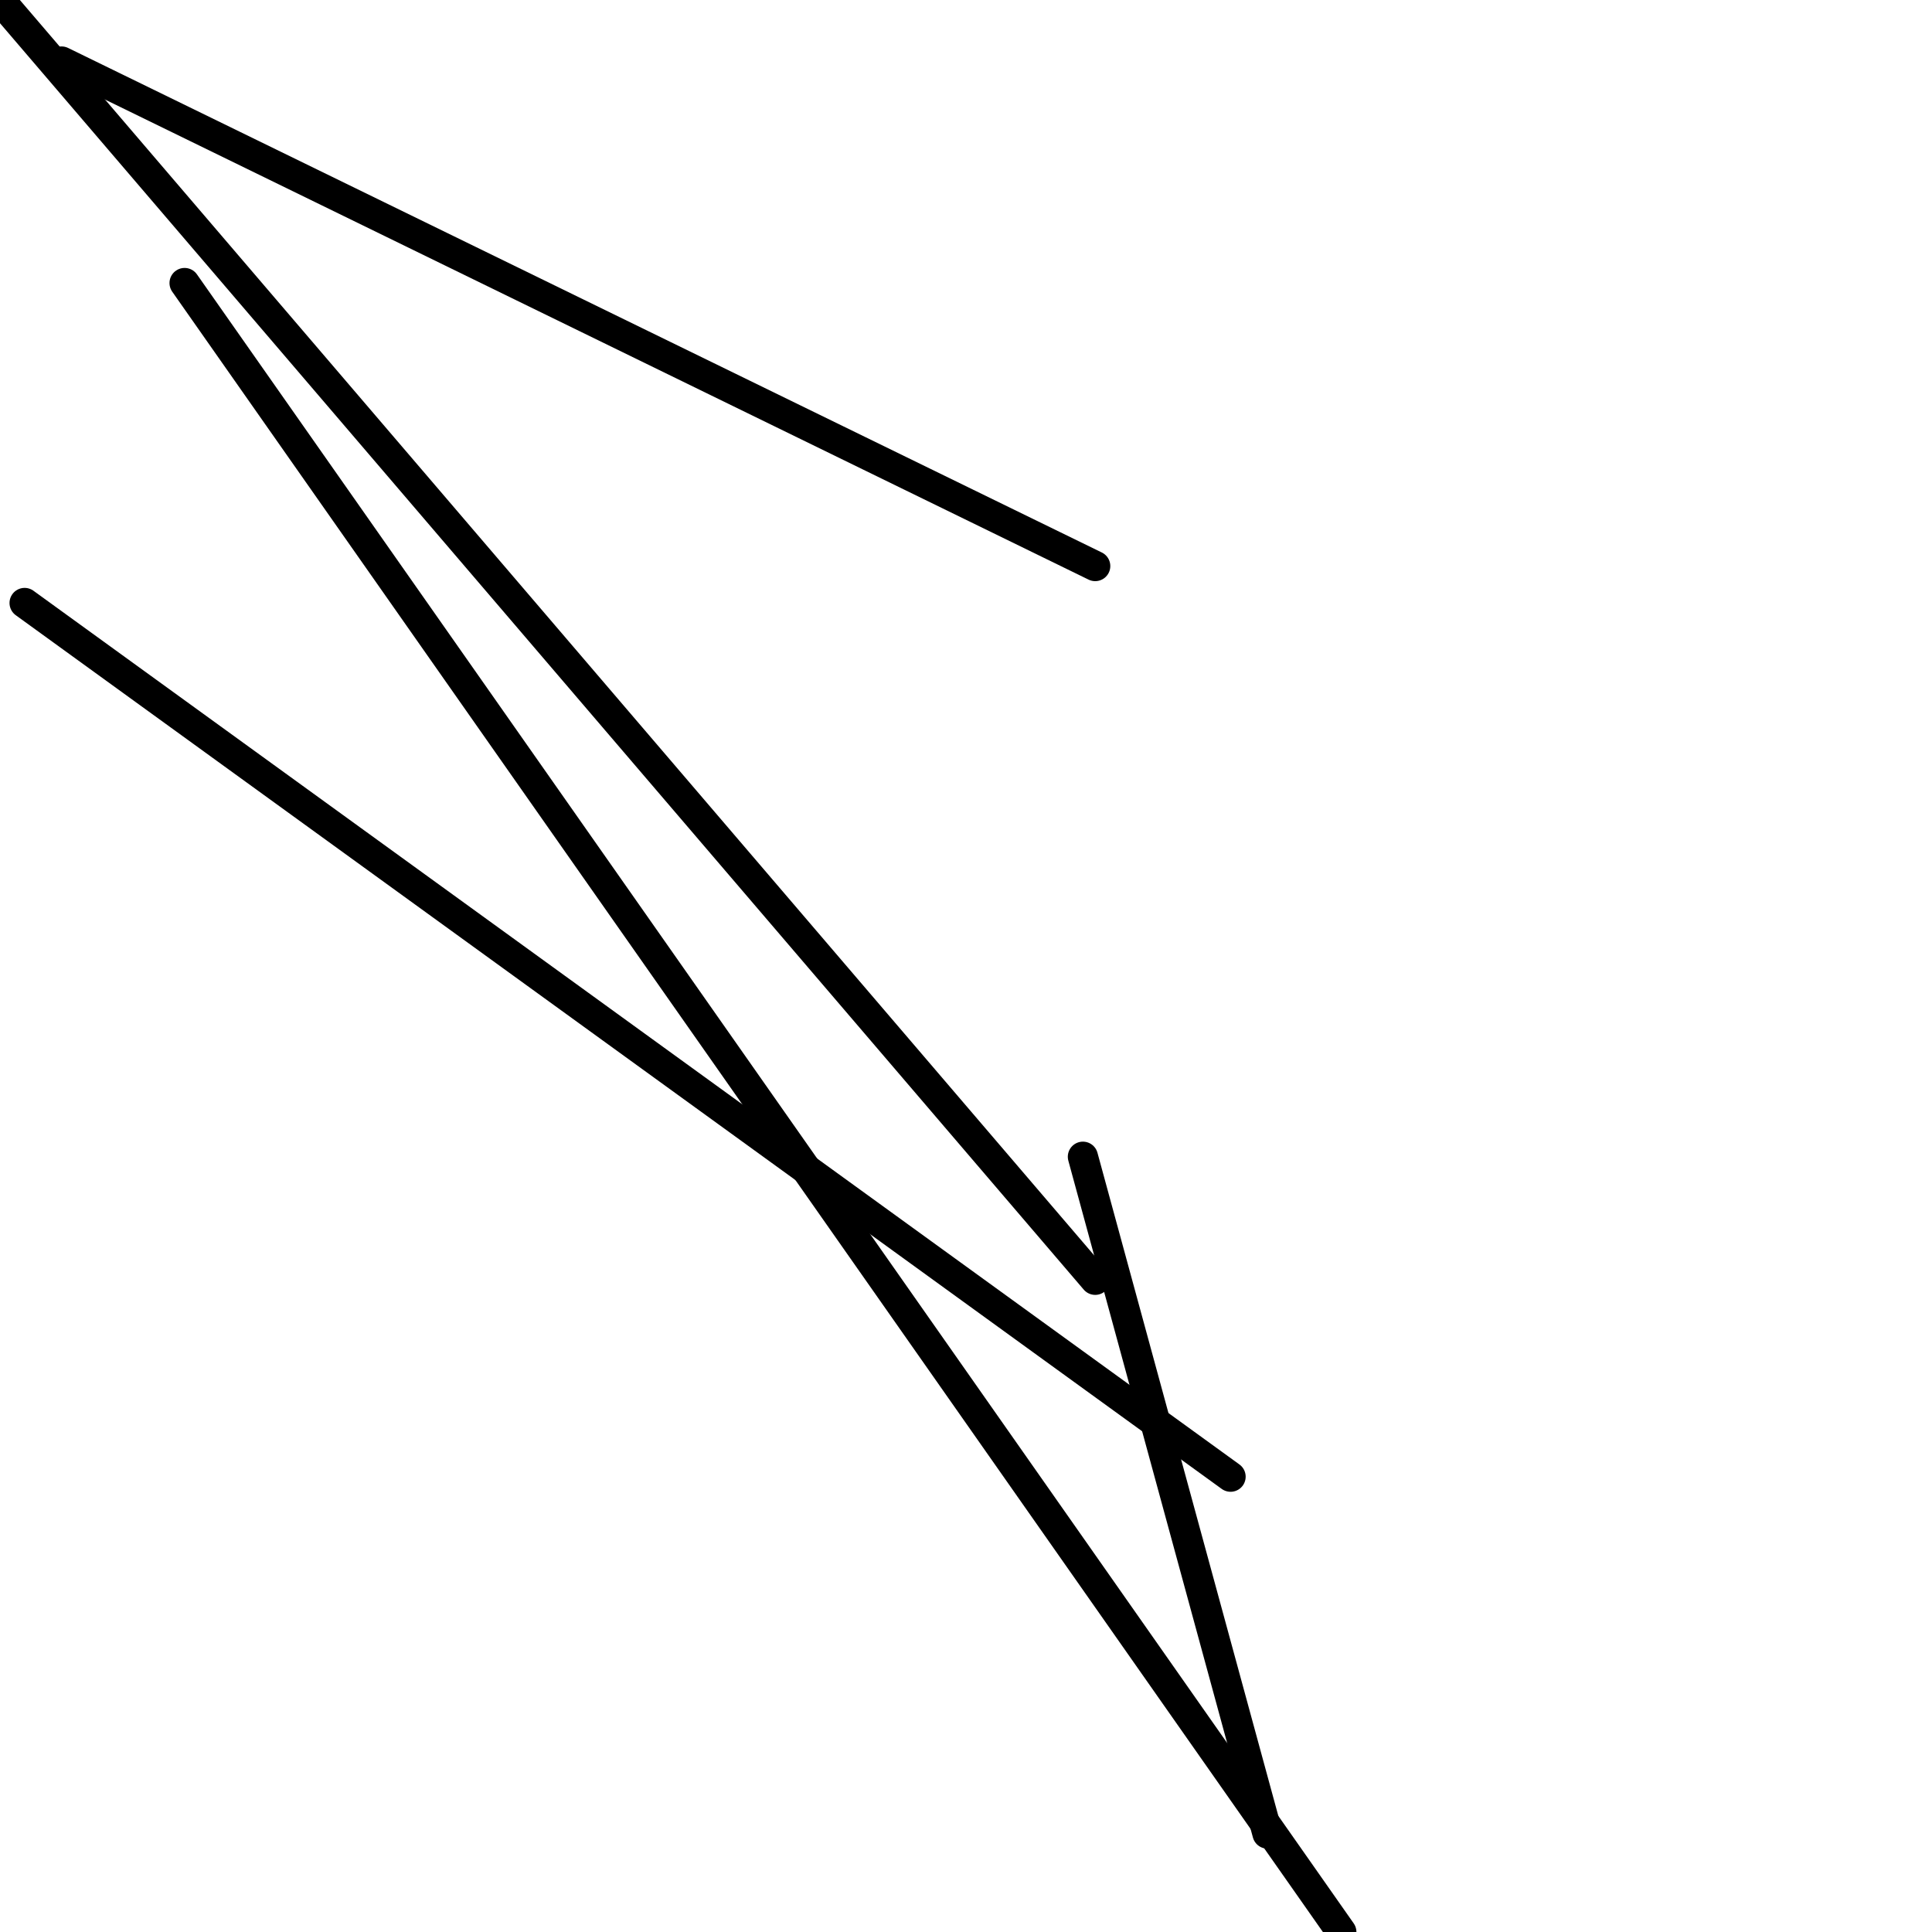 <?xml version="1.0" encoding="utf-8" ?>
<svg baseProfile="full" height="256" version="1.1" width="256" xmlns="http://www.w3.org/2000/svg" xmlns:ev="http://www.w3.org/2001/xml-events" xmlns:xlink="http://www.w3.org/1999/xlink"><defs /><polyline fill="none" points="0.0,0.0 145.121,169.58" stroke="black" stroke-linecap="round" stroke-width="4" /><polyline fill="none" points="3.261,79.898 163.057,195.669" stroke="black" stroke-linecap="round" stroke-width="4" /><polyline fill="none" points="143.49,153.274 167.949,242.955" stroke="black" stroke-linecap="round" stroke-width="4" /><polyline fill="none" points="24.459,37.503 177.732,256.0" stroke="black" stroke-linecap="round" stroke-width="4" /><polyline fill="none" points="8.153,8.153 145.121,75.006" stroke="black" stroke-linecap="round" stroke-width="4" /></svg>